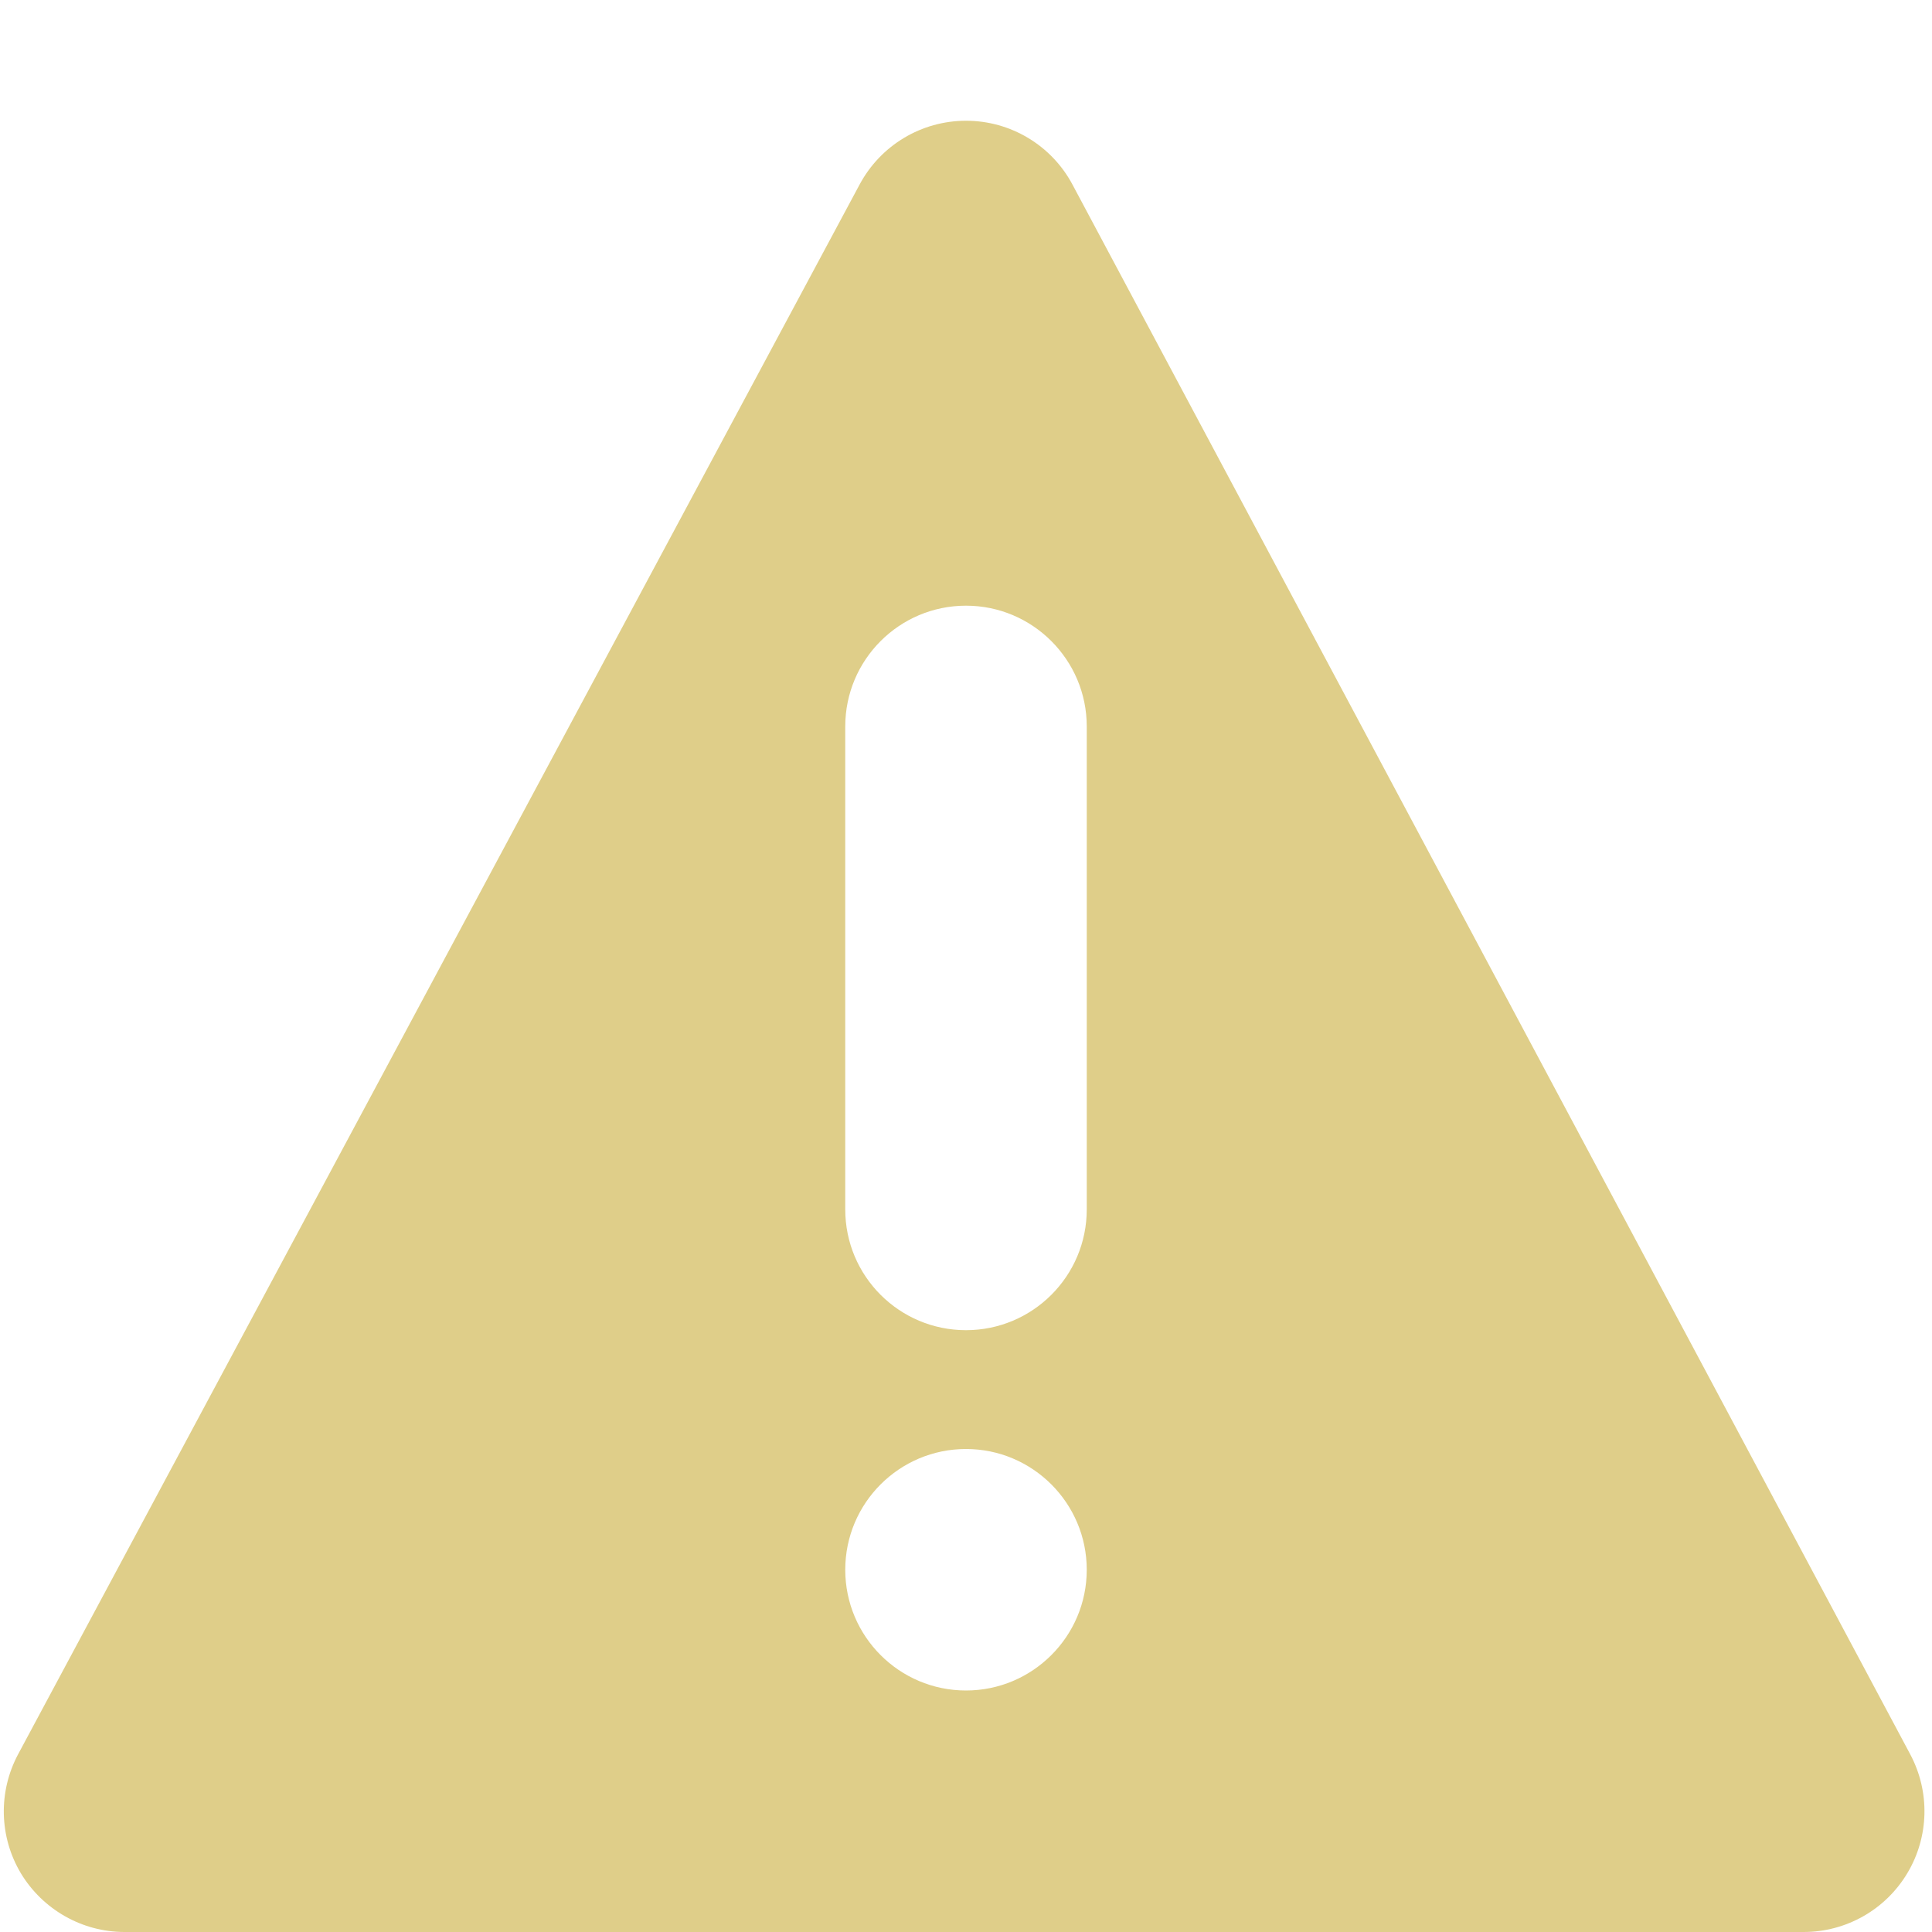 <?xml version="1.0" encoding="UTF-8" standalone="no"?>
<!-- Generator: Adobe Illustrator 16.0.4, SVG Export Plug-In . SVG Version: 6.00 Build 0)  -->

<svg
   xmlns:dc="http://purl.org/dc/elements/1.1/"
   xmlns:cc="http://creativecommons.org/ns#"
   xmlns:rdf="http://www.w3.org/1999/02/22-rdf-syntax-ns#"
   xmlns:svg="http://www.w3.org/2000/svg"
   xmlns="http://www.w3.org/2000/svg"
   xmlns:sodipodi="http://sodipodi.sourceforge.net/DTD/sodipodi-0.dtd"
   xmlns:inkscape="http://www.inkscape.org/namespaces/inkscape"
   version="1.1"
   id="Capa_1"
   x="0px"
   y="0px"
   width="16px"
   height="16px"
   viewBox="0 0 16 16"
   enable-background="new 0 0 16 16"
   xml:space="preserve"
   inkscape:version="0.48.4 r9939"
   sodipodi:docname="panic.svg"><defs
     id="defs3019" /><sodipodi:namedview
     pagecolor="#ffffff"
     bordercolor="#666666"
     borderopacity="1"
     objecttolerance="10"
     gridtolerance="10"
     guidetolerance="10"
     inkscape:pageopacity="0"
     inkscape:pageshadow="2"
     inkscape:window-width="747"
     inkscape:window-height="480"
     id="namedview3017"
     showgrid="false"
     inkscape:zoom="14.75"
     inkscape:cx="8"
     inkscape:cy="8"
     inkscape:window-x="788"
     inkscape:window-y="228"
     inkscape:window-maximized="0"
     inkscape:current-layer="Capa_1" /><path
     d="M15.82,14.529l-6.938-13C8.709,1.204,8.37,1,8.001,1H8C7.631,1,7.293,1.203,7.119,1.528l-6.969,13  c-0.166,0.311-0.157,0.685,0.023,0.986C0.354,15.814,0.68,16,1.031,16h13.906c0.351,0,0.677-0.184,0.858-0.486  C15.976,15.213,15.985,14.839,15.82,14.529z M8,14c-0.552,0-1-0.448-1-1s0.448-1,1-1c0.551,0,1,0.448,1,1S8.551,14,8,14z M9,10.016  c0,0.553-0.449,1-1,1c-0.552,0-1-0.447-1-1v-4c0-0.552,0.448-1,1-1c0.551,0,1,0.448,1,1V10.016z"
     id="path3015"
     style="fill:#dfce89;fill-opacity:1" /></svg>